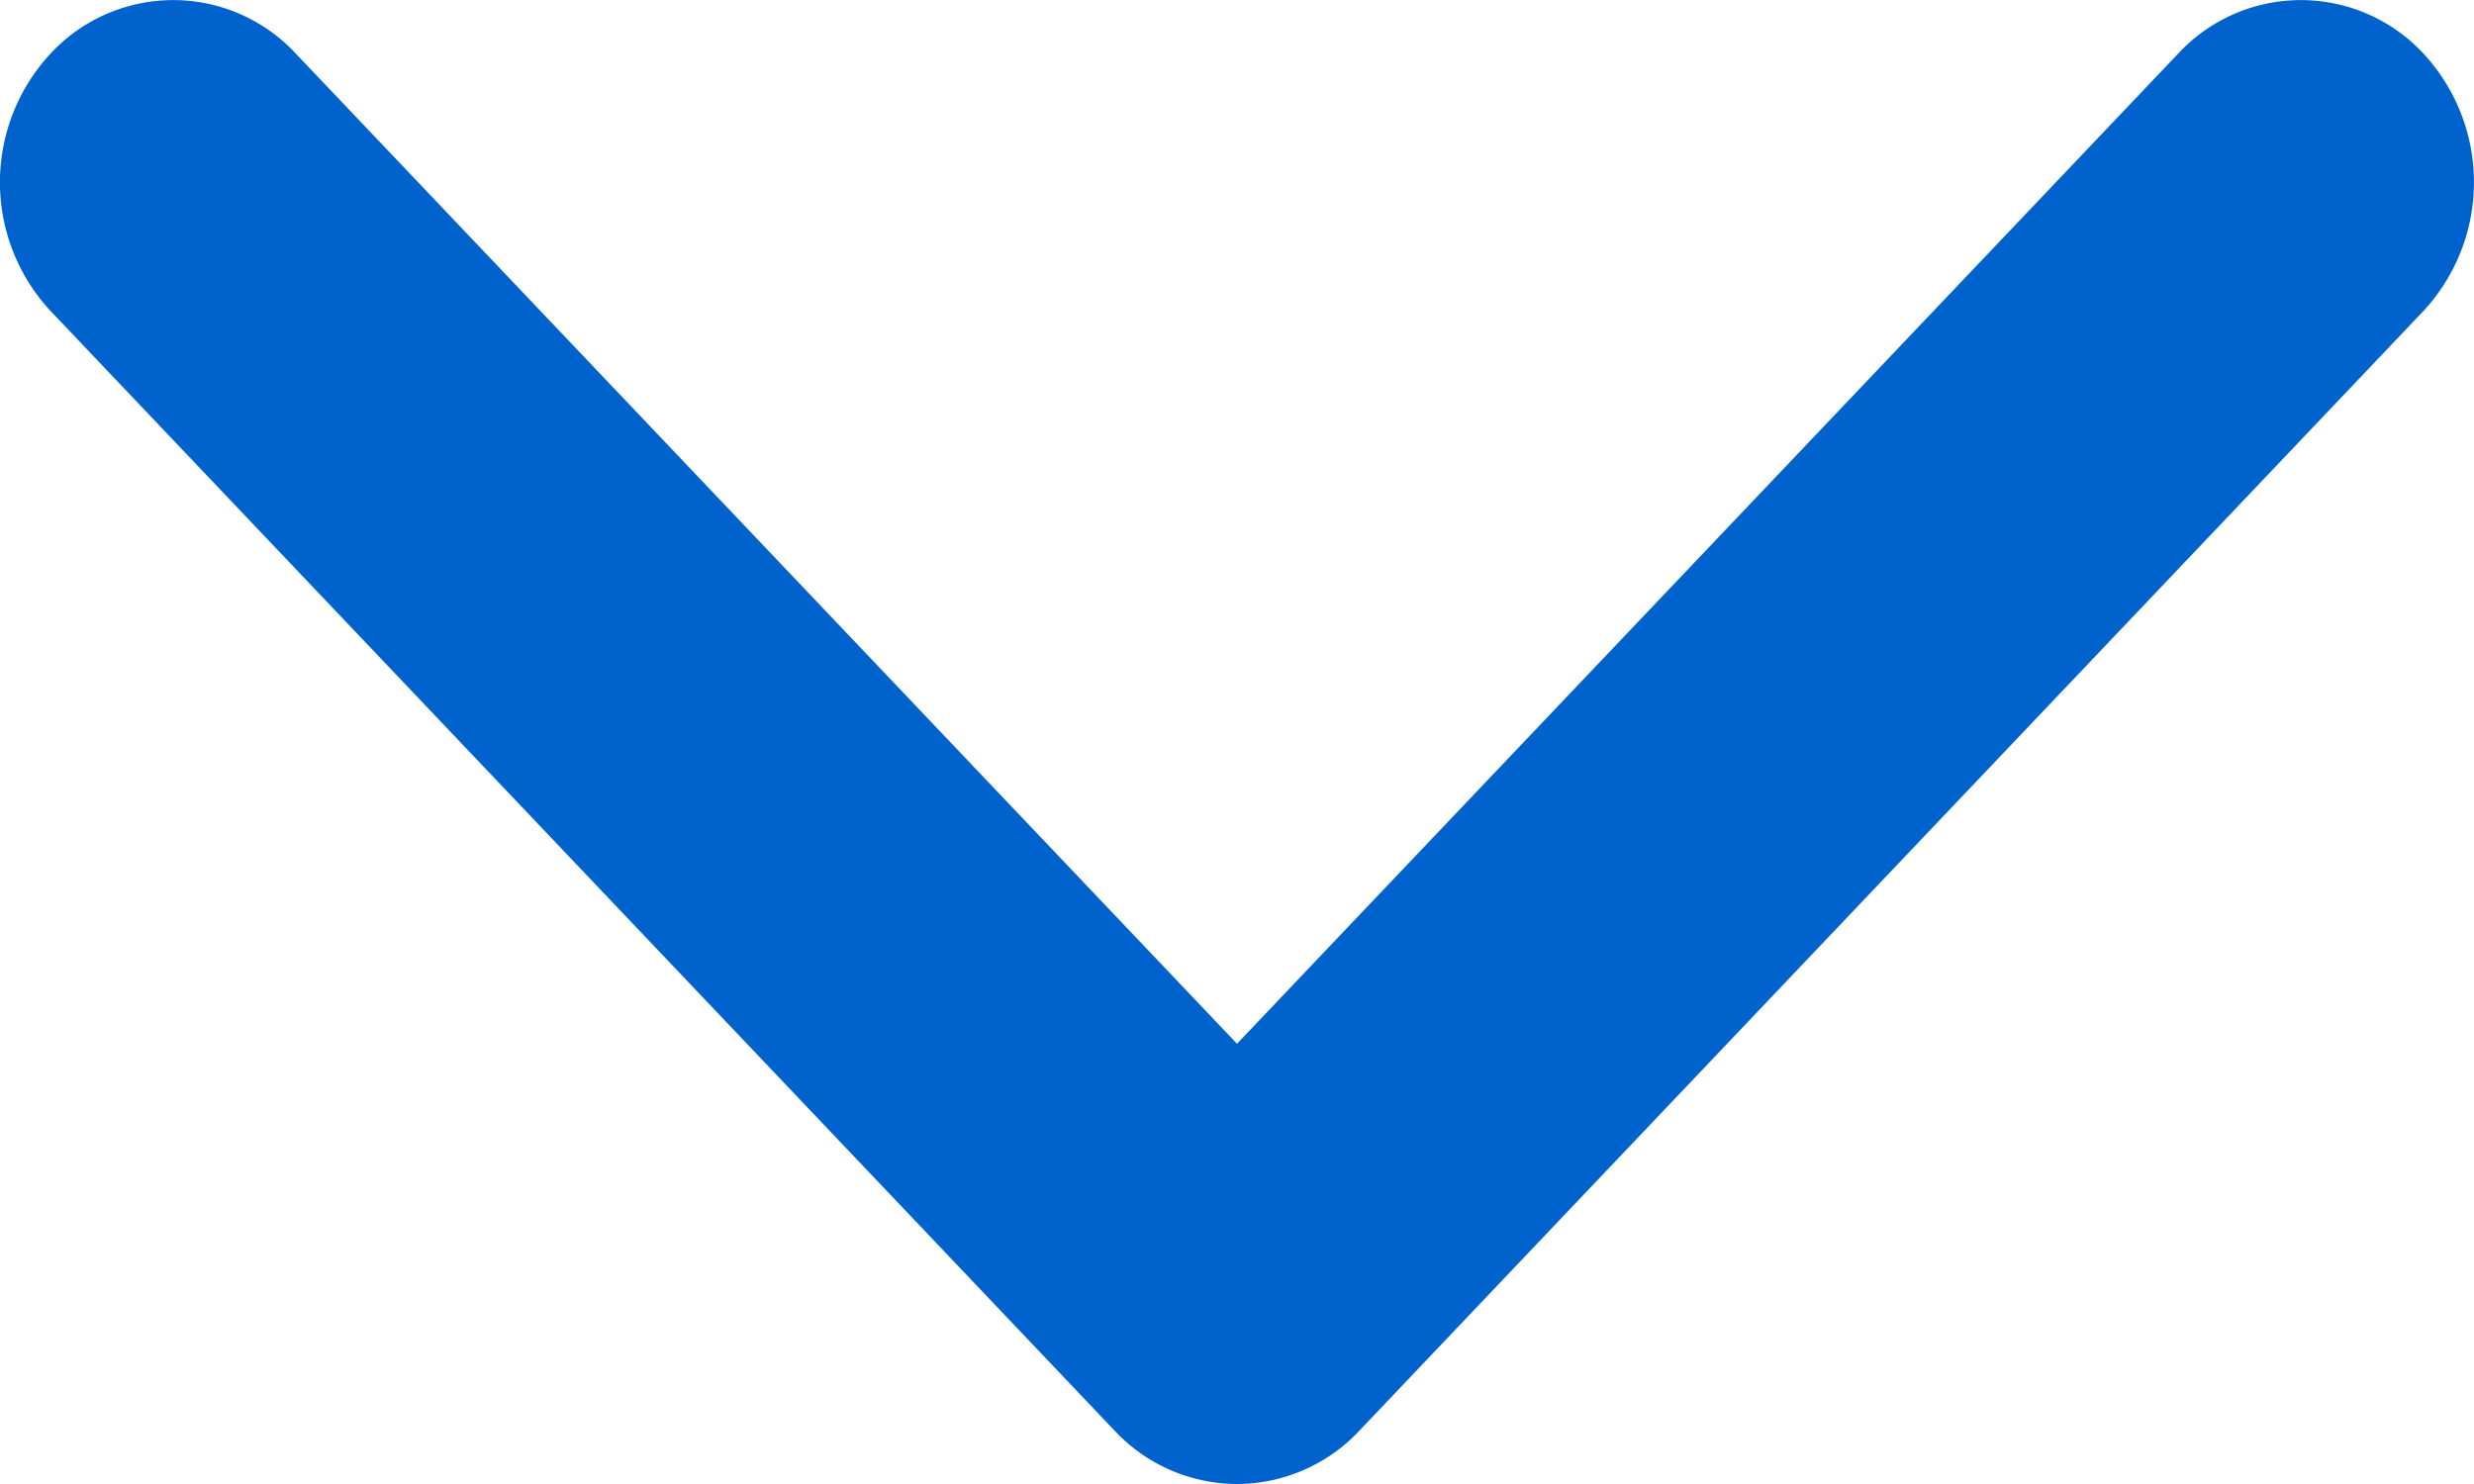 <svg width="10" height="6" fill="none" xmlns="http://www.w3.org/2000/svg"><path fill-rule="evenodd" clip-rule="evenodd" d="M4.505 5.784l-4.3-4.526a.764.764 0 010-1.042.676.676 0 01.99 0L5 4.22 8.805.216a.676.676 0 01.99 0 .765.765 0 010 1.042l-4.3 4.526A.68.68 0 015 6a.68.68 0 01-.495-.216z" fill="#0062cc"/></svg>